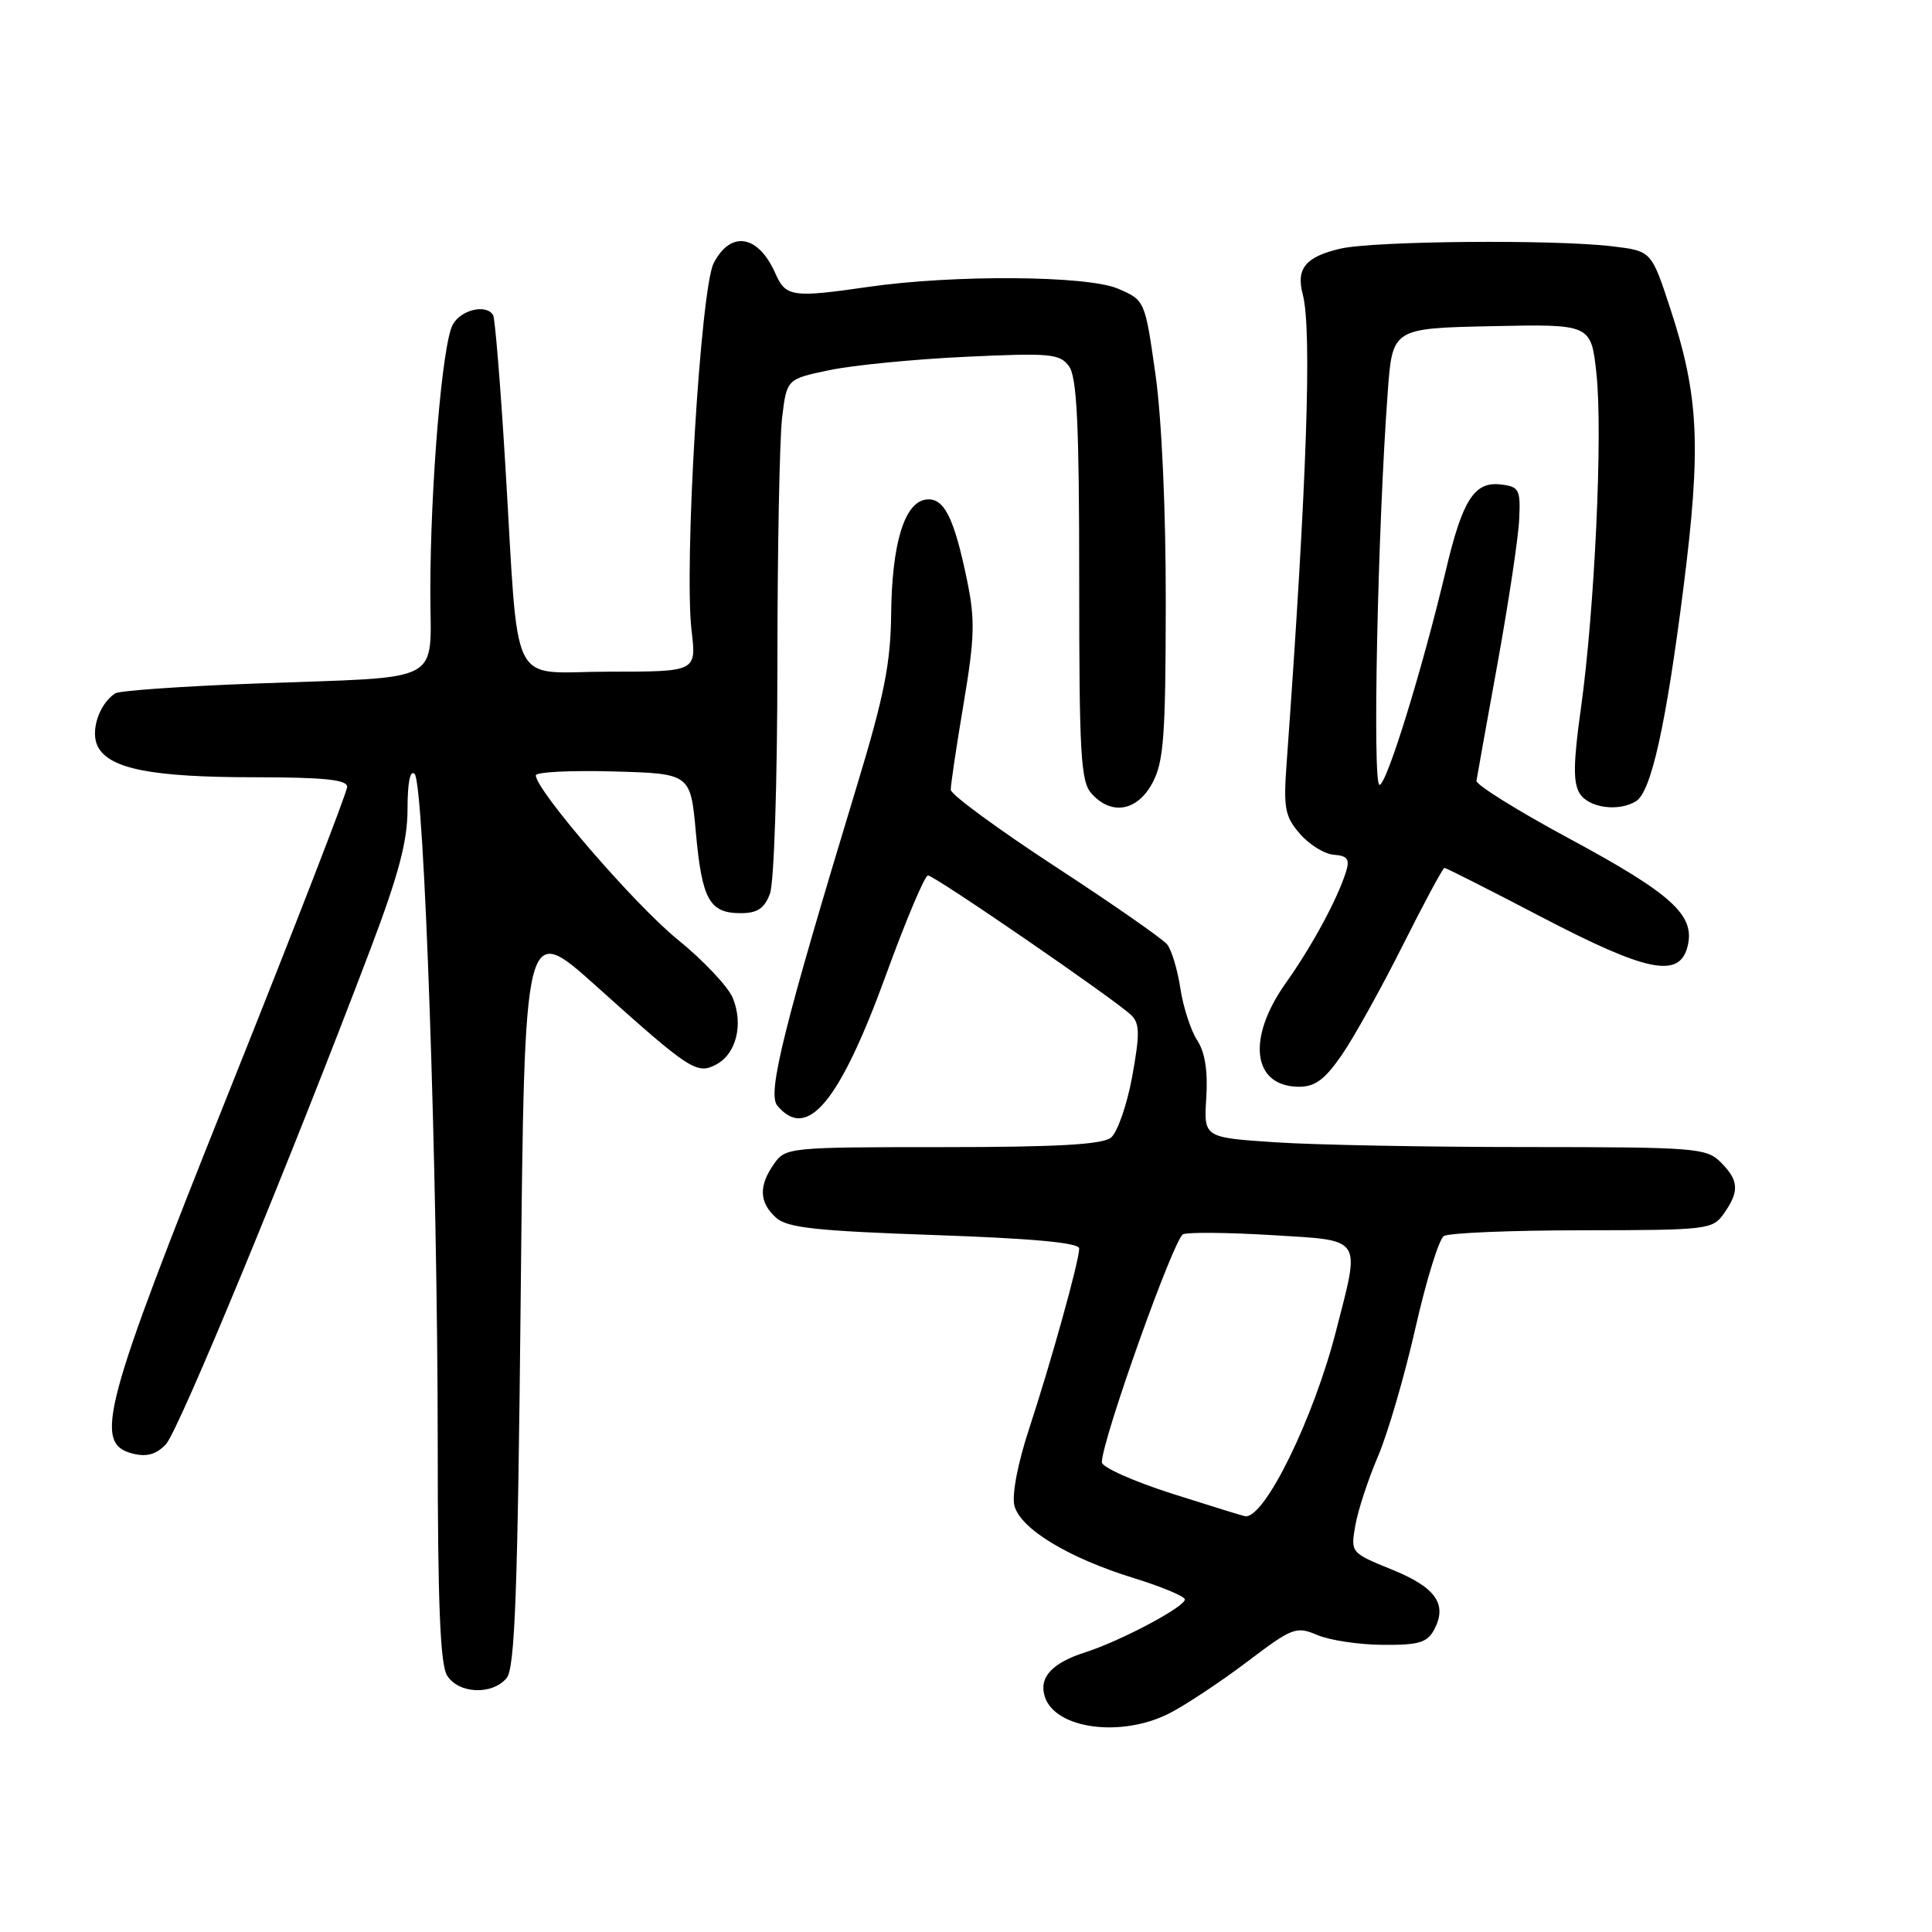 <?xml version="1.0" encoding="UTF-8" standalone="no"?>
<!DOCTYPE svg PUBLIC "-//W3C//DTD SVG 1.1//EN" "http://www.w3.org/Graphics/SVG/1.1/DTD/svg11.dtd" >
<svg xmlns="http://www.w3.org/2000/svg" xmlns:xlink="http://www.w3.org/1999/xlink" version="1.1" viewBox="0 0 256 256">
 <g >
 <path fill="currentColor"
d=" M 154.96 227.02 C 157.09 225.93 161.71 222.87 165.22 220.22 C 171.26 215.64 171.75 215.46 174.55 216.65 C 176.17 217.34 180.07 217.93 183.21 217.95 C 187.97 217.99 189.11 217.66 190.02 215.96 C 191.83 212.58 190.27 210.34 184.44 207.98 C 178.97 205.75 178.96 205.74 179.59 202.12 C 179.94 200.13 181.28 196.03 182.58 193.00 C 183.88 189.97 186.11 182.33 187.54 176.02 C 188.97 169.70 190.67 164.19 191.32 163.78 C 191.97 163.37 200.24 163.02 209.69 163.02 C 226.32 163.00 226.94 162.93 228.44 160.78 C 230.50 157.84 230.41 156.41 228.00 154.00 C 226.11 152.11 224.66 152.00 202.25 151.99 C 189.19 151.99 174.22 151.71 169.00 151.36 C 159.50 150.73 159.50 150.73 159.84 145.46 C 160.06 141.92 159.67 139.42 158.64 137.85 C 157.79 136.56 156.79 133.47 156.41 131.00 C 156.04 128.53 155.25 125.89 154.66 125.15 C 154.07 124.41 147.38 119.75 139.79 114.80 C 132.21 109.84 125.99 105.28 125.98 104.65 C 125.97 104.02 126.73 98.89 127.68 93.26 C 129.15 84.51 129.22 82.12 128.15 76.94 C 126.40 68.46 125.06 65.85 122.65 66.20 C 119.81 66.63 118.17 72.10 118.08 81.47 C 118.01 87.88 117.14 92.27 113.59 103.97 C 103.82 136.16 101.65 144.87 102.99 146.49 C 106.94 151.25 111.24 146.08 117.41 129.15 C 120.04 121.92 122.54 116.00 122.96 116.00 C 123.82 116.00 147.76 132.45 149.88 134.50 C 151.03 135.61 151.05 136.97 150.02 142.66 C 149.33 146.42 148.06 150.06 147.20 150.75 C 146.05 151.66 139.96 152.00 124.87 152.00 C 104.55 152.00 104.08 152.05 102.56 154.22 C 100.51 157.14 100.59 159.32 102.82 161.34 C 104.31 162.69 108.06 163.10 123.82 163.65 C 136.83 164.10 143.00 164.67 143.00 165.43 C 143.00 167.06 139.32 180.31 136.37 189.30 C 134.86 193.87 134.06 198.08 134.41 199.49 C 135.18 202.56 141.55 206.43 150.25 209.11 C 153.96 210.26 157.00 211.53 157.00 211.94 C 157.00 212.92 148.47 217.45 143.83 218.93 C 139.39 220.35 137.63 222.26 138.44 224.81 C 139.80 229.10 148.58 230.28 154.96 227.02 Z  M 67.13 222.35 C 68.23 221.01 68.60 211.15 69.00 171.41 C 69.50 122.13 69.50 122.13 79.00 130.66 C 91.45 141.84 92.34 142.42 94.92 141.04 C 97.57 139.63 98.53 135.70 97.09 132.22 C 96.47 130.72 93.18 127.24 89.79 124.49 C 84.17 119.95 71.00 104.70 71.00 102.74 C 71.00 102.30 75.61 102.06 81.25 102.22 C 91.50 102.50 91.50 102.50 92.21 110.35 C 93.02 119.22 94.01 121.00 98.15 121.00 C 100.34 121.00 101.29 120.38 102.02 118.43 C 102.57 116.99 103.00 103.73 103.01 88.18 C 103.01 72.96 103.30 58.19 103.63 55.36 C 104.25 50.23 104.25 50.23 109.88 49.05 C 112.97 48.40 121.08 47.60 127.90 47.28 C 139.19 46.75 140.43 46.86 141.65 48.54 C 142.70 49.98 143.00 56.23 143.00 76.86 C 143.00 100.10 143.20 103.57 144.65 105.17 C 147.29 108.09 150.69 107.49 152.70 103.75 C 154.20 100.96 154.45 97.58 154.47 80.00 C 154.49 67.71 153.94 55.55 153.11 49.64 C 151.71 39.78 151.71 39.78 148.11 38.24 C 144.03 36.50 126.31 36.38 115.02 38.02 C 105.00 39.47 104.11 39.34 102.75 36.25 C 100.49 31.11 96.83 30.49 94.57 34.86 C 92.83 38.22 90.62 74.95 91.64 83.60 C 92.28 89.00 92.28 89.00 80.70 89.00 C 67.21 89.00 68.82 92.23 66.95 61.50 C 66.32 51.05 65.59 42.16 65.34 41.75 C 64.42 40.24 61.04 41.05 59.98 43.04 C 58.60 45.61 57.04 64.18 57.02 78.17 C 57.00 90.90 59.41 89.61 33.87 90.57 C 24.17 90.93 15.80 91.52 15.27 91.87 C 13.11 93.28 11.91 96.97 12.98 98.96 C 14.55 101.89 20.18 102.99 33.75 102.99 C 42.95 103.00 46.00 103.31 46.00 104.26 C 46.00 104.96 39.02 122.96 30.50 144.26 C 13.58 186.54 12.31 191.29 17.59 192.61 C 19.44 193.08 20.70 192.72 21.98 191.38 C 23.67 189.60 38.53 153.63 49.13 125.64 C 52.84 115.84 54.00 111.45 54.00 107.19 C 54.00 103.68 54.35 101.95 54.94 102.55 C 56.21 103.82 57.99 155.55 58.00 191.26 C 58.00 212.42 58.33 220.55 59.24 222.01 C 60.76 224.45 65.23 224.64 67.13 222.35 Z  M 177.82 139.75 C 179.43 137.41 183.05 130.89 185.88 125.25 C 188.71 119.61 191.19 115.00 191.40 115.00 C 191.61 115.00 197.39 117.92 204.24 121.50 C 218.23 128.81 222.54 129.68 223.61 125.41 C 224.65 121.28 221.58 118.48 208.00 111.15 C 201.12 107.45 195.56 103.98 195.64 103.46 C 195.72 102.93 196.98 95.89 198.45 87.81 C 199.91 79.73 201.20 71.18 201.30 68.81 C 201.49 64.82 201.30 64.48 198.81 64.19 C 195.36 63.79 193.78 66.27 191.60 75.50 C 188.47 88.70 183.74 104.00 182.79 104.00 C 181.84 104.00 182.55 69.97 183.88 52.00 C 184.50 43.50 184.50 43.50 197.67 43.22 C 210.83 42.94 210.83 42.94 211.54 49.55 C 212.39 57.46 211.30 80.78 209.48 93.86 C 208.47 101.06 208.43 103.72 209.32 105.14 C 210.52 107.06 214.51 107.60 216.80 106.15 C 218.80 104.88 220.75 96.08 223.05 78.00 C 225.44 59.16 225.13 52.50 221.32 40.88 C 218.82 33.26 218.82 33.26 213.66 32.64 C 205.94 31.71 182.06 31.92 177.60 32.95 C 173.00 34.02 171.71 35.59 172.62 39.00 C 173.87 43.69 173.16 64.20 170.48 101.19 C 170.05 107.09 170.26 108.19 172.25 110.49 C 173.49 111.92 175.51 113.17 176.75 113.26 C 178.53 113.39 178.87 113.85 178.37 115.46 C 177.26 119.06 173.85 125.37 170.38 130.25 C 165.14 137.62 165.96 144.00 172.15 144.00 C 174.27 144.00 175.58 143.01 177.82 139.75 Z  M 155.25 197.90 C 150.16 196.27 146.00 194.41 146.00 193.76 C 146.00 190.86 155.57 164.00 156.77 163.54 C 157.50 163.26 162.80 163.31 168.55 163.66 C 180.71 164.41 180.26 163.75 177.05 176.29 C 174.07 187.95 167.58 201.21 165.00 200.91 C 164.72 200.88 160.34 199.52 155.25 197.90 Z "/>
</g>
</svg>